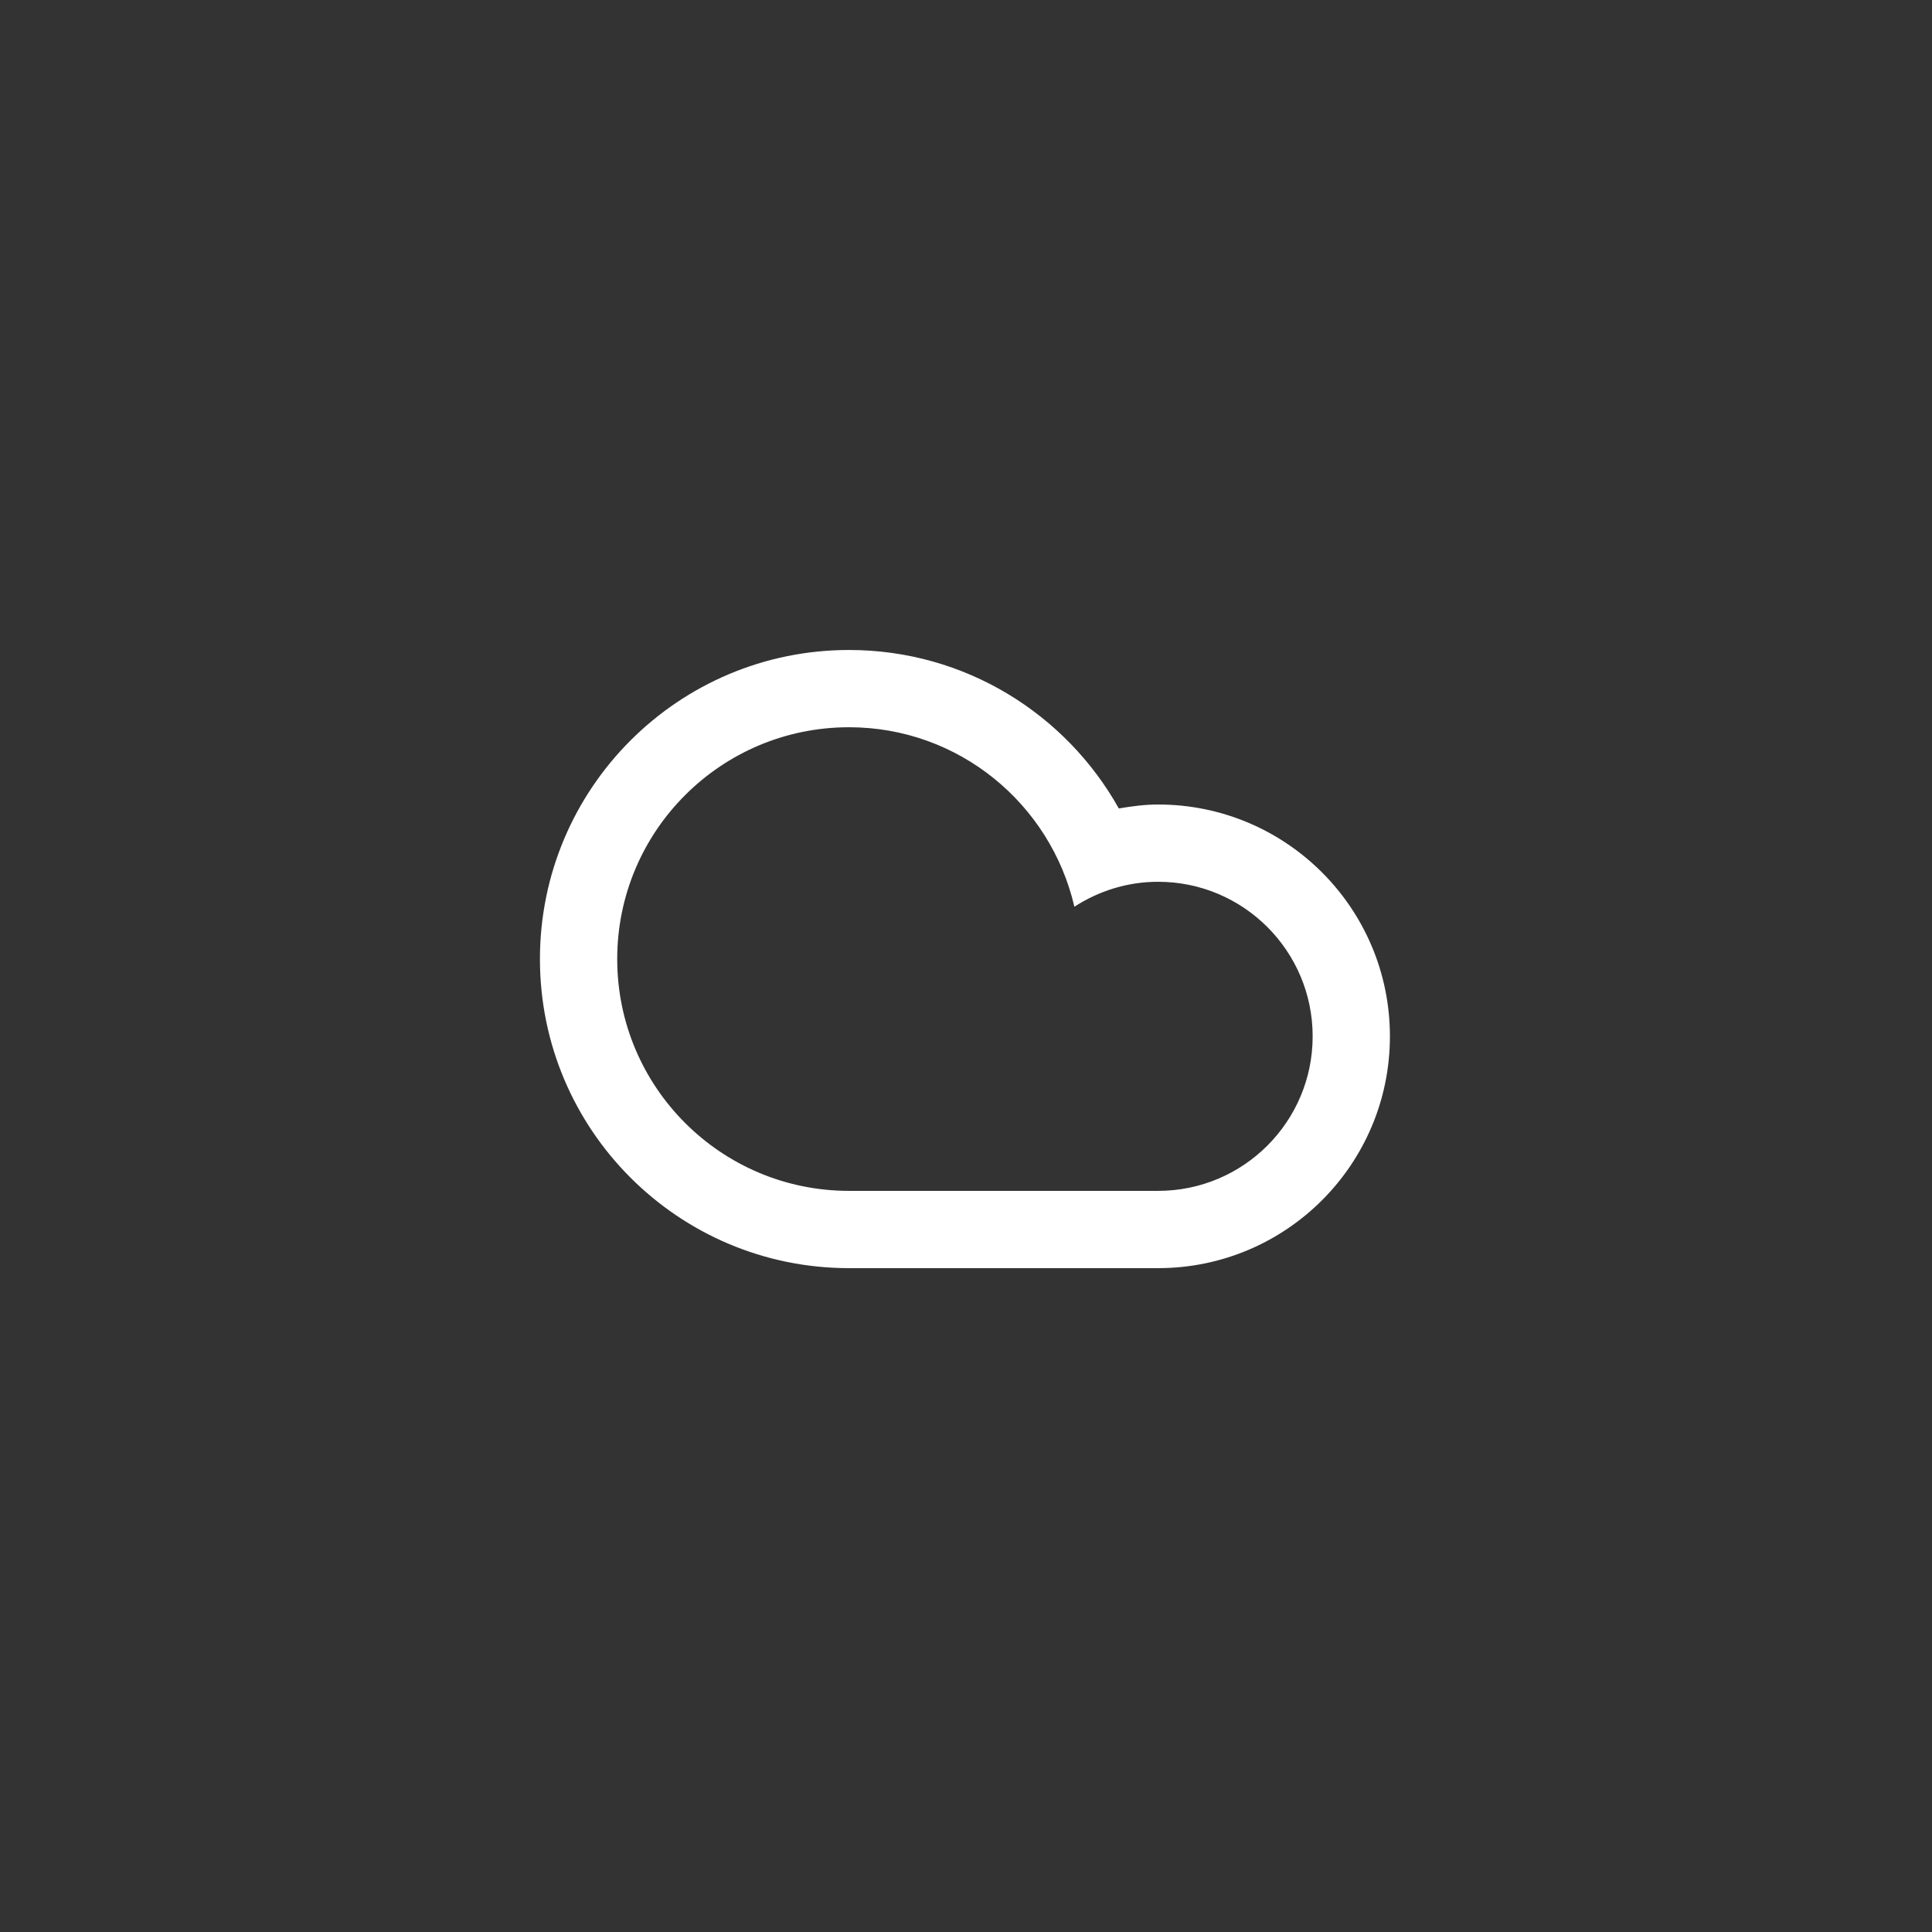 <svg width="100" height="100" viewBox="0 0 100 100" fill="none" xmlns="http://www.w3.org/2000/svg">
<rect x="0" y="0" width="100" height="100" fill="#333333" stroke="none"/>
<path fill-rule="evenodd" clip-rule="evenodd" d="M43.945 65.639C35.11 65.639 27.947 58.477 27.947 49.641C27.947 40.805 35.11 33.643 43.945 33.643C49.949 33.643 55.174 36.955 57.91 41.846C58.574 41.733 59.248 41.641 59.943 41.641C66.57 41.641 71.942 47.014 71.942 53.641C71.942 60.266 66.57 65.639 59.943 65.639C57.168 65.639 47.143 65.639 43.945 65.639ZM59.943 61.639C64.361 61.639 67.943 58.057 67.943 53.641C67.943 49.223 64.361 45.641 59.943 45.641C58.343 45.641 56.861 46.122 55.61 46.932C54.379 41.616 49.636 37.642 43.945 37.642C37.319 37.642 31.947 43.014 31.947 49.641C31.947 56.267 37.319 61.639 43.945 61.639C47.562 61.639 56.924 61.639 59.943 61.639Z" fill="white"/>
</svg>
